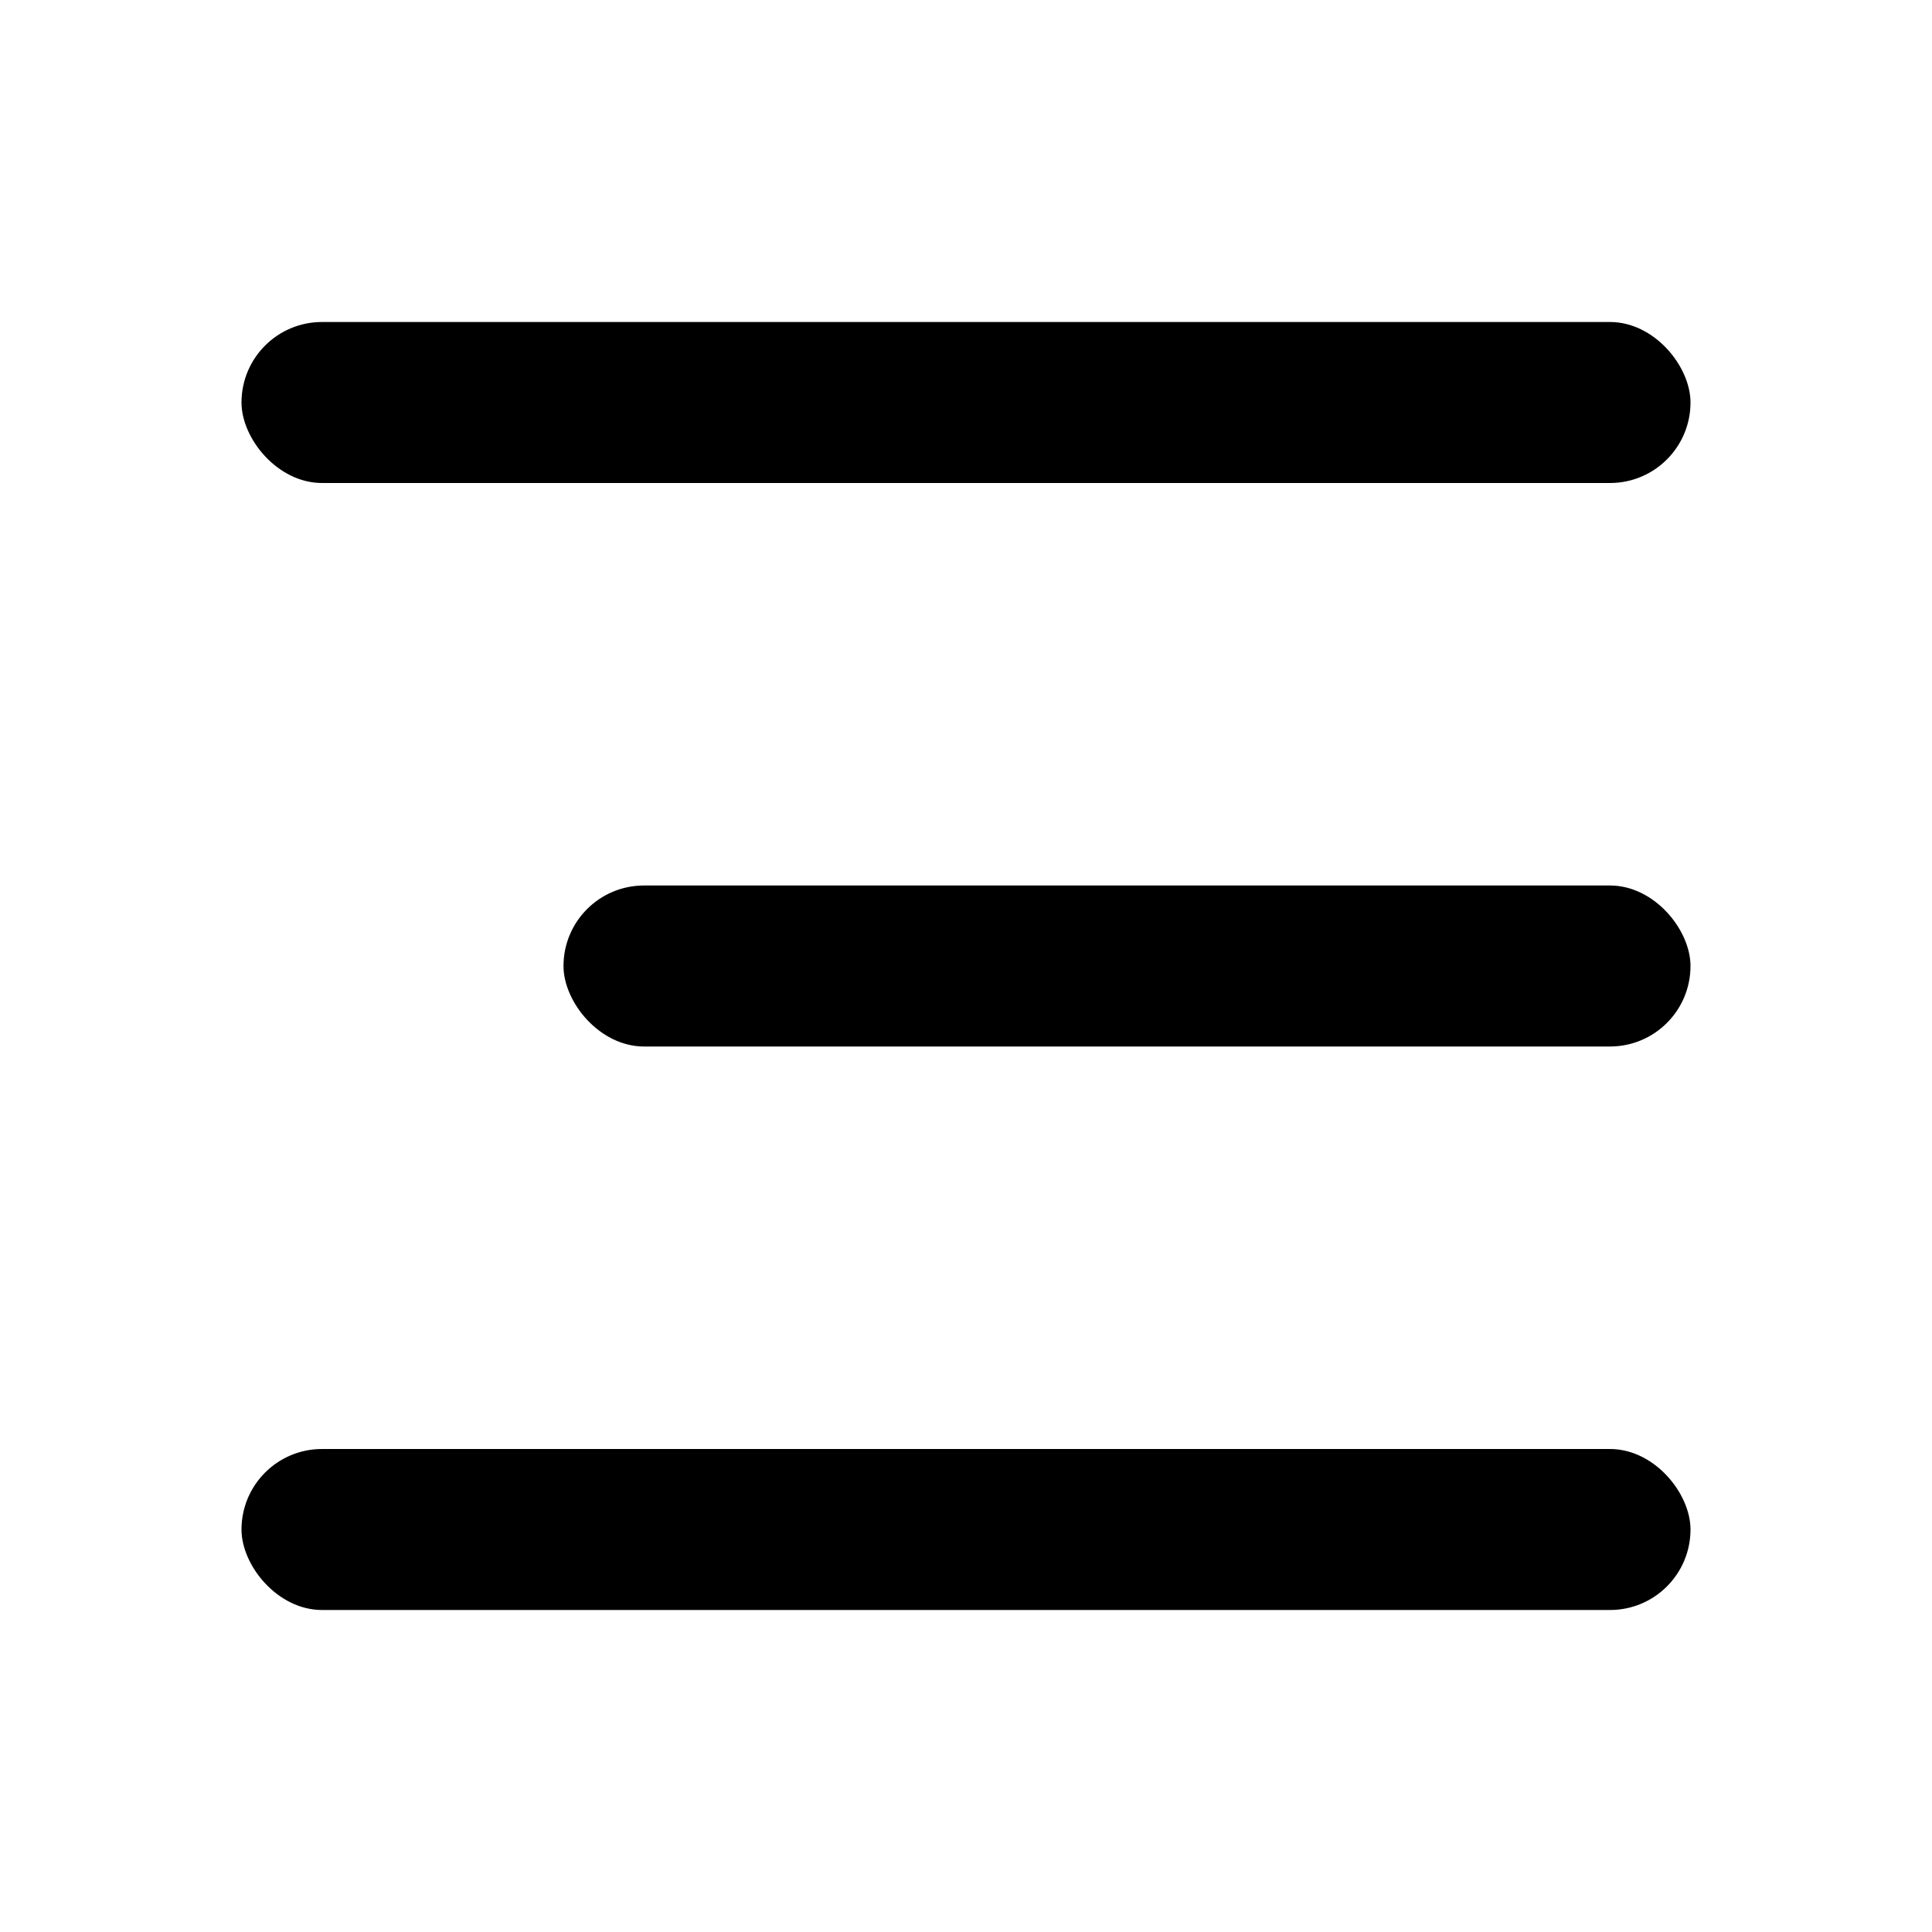 <svg width="24" height="24" viewBox="0 0 24 24" fill="none" xmlns="http://www.w3.org/2000/svg">
<rect x="3" y="18" width="18" height="2" rx="1" fill="black"/>
<rect x="7" y="11" width="14" height="2" rx="1" fill="black"/>
<rect x="3" y="4" width="18" height="2" rx="1" fill="black"/>
</svg>

